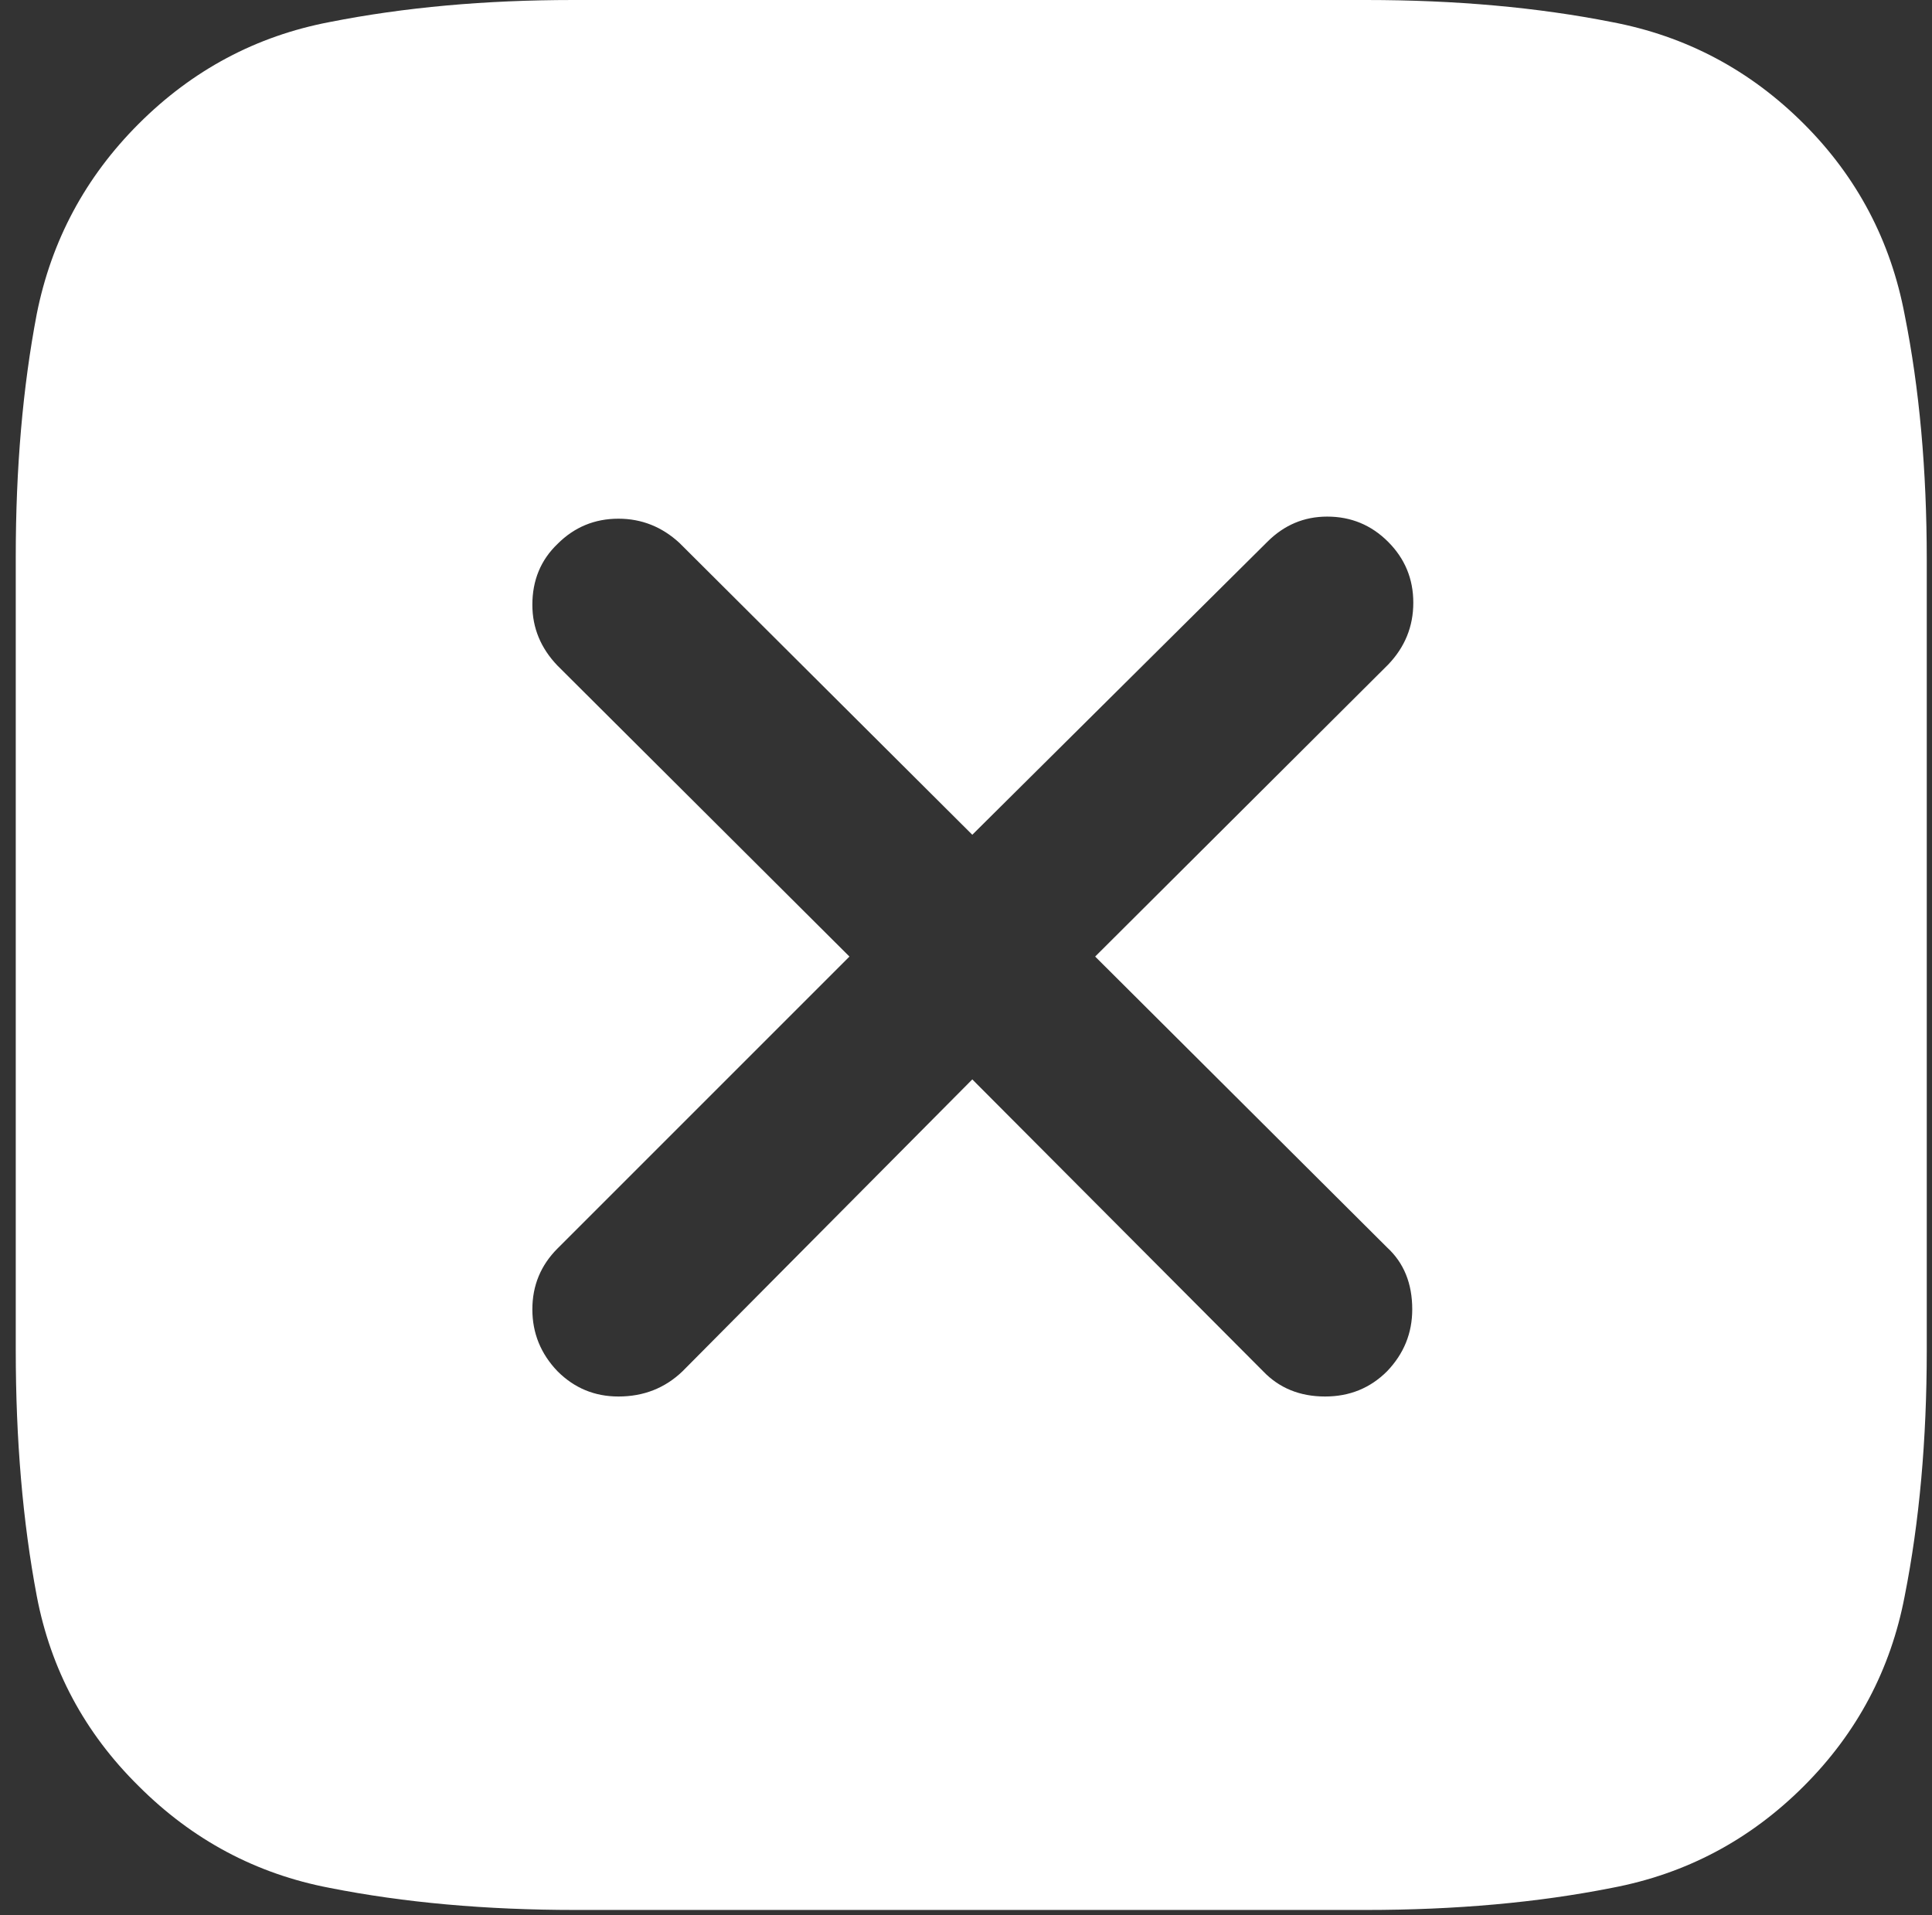 <svg width="115" height="114" viewBox="0 0 115 114" fill="none" xmlns="http://www.w3.org/2000/svg">
<rect x="0" y="0" width="115" height="114" fill="#333333" stroke="none"/>
<path d="M107.375 7.375C104.167 4.167 100.354 2.146 95.938 1.312C91.521 0.438 86.646 0 81.312 0H34.125C28.875 0 24.042 0.438 19.625 1.312C15.25 2.146 11.458 4.167 8.25 7.375C5.083 10.542 3.062 14.312 2.188 18.688C1.354 23.062 0.938 27.875 0.938 33.125V80.375C0.938 85.708 1.354 90.583 2.188 95C3.021 99.375 5.042 103.146 8.25 106.312C11.458 109.521 15.25 111.542 19.625 112.375C24.042 113.25 28.917 113.688 34.25 113.688H81.312C86.646 113.688 91.521 113.25 95.938 112.375C100.354 111.542 104.167 109.521 107.375 106.312C110.542 103.146 112.542 99.375 113.375 95C114.25 90.583 114.688 85.708 114.688 80.375V33.312C114.688 27.979 114.25 23.125 113.375 18.75C112.542 14.333 110.542 10.542 107.375 7.375ZM36.812 83.125C35.396 83.125 34.188 82.625 33.188 81.625C32.188 80.583 31.688 79.354 31.688 77.938C31.688 76.521 32.188 75.312 33.188 74.312L50.562 56.938L33.188 39.625C32.188 38.583 31.688 37.375 31.688 36C31.688 34.542 32.188 33.333 33.188 32.375C34.188 31.375 35.396 30.875 36.812 30.875C38.188 30.875 39.396 31.354 40.438 32.312L57.875 49.688L75.438 32.25C76.438 31.25 77.625 30.75 79 30.75C80.417 30.75 81.625 31.25 82.625 32.25C83.625 33.25 84.125 34.458 84.125 35.875C84.125 37.292 83.625 38.521 82.625 39.562L65.188 56.938L82.562 74.25C83.562 75.167 84.062 76.396 84.062 77.938C84.062 79.354 83.562 80.583 82.562 81.625C81.562 82.625 80.333 83.125 78.875 83.125C77.375 83.125 76.146 82.625 75.188 81.625L57.875 64.25L40.625 81.625C39.583 82.625 38.312 83.125 36.812 83.125Z" fill="white"/>
</svg>
